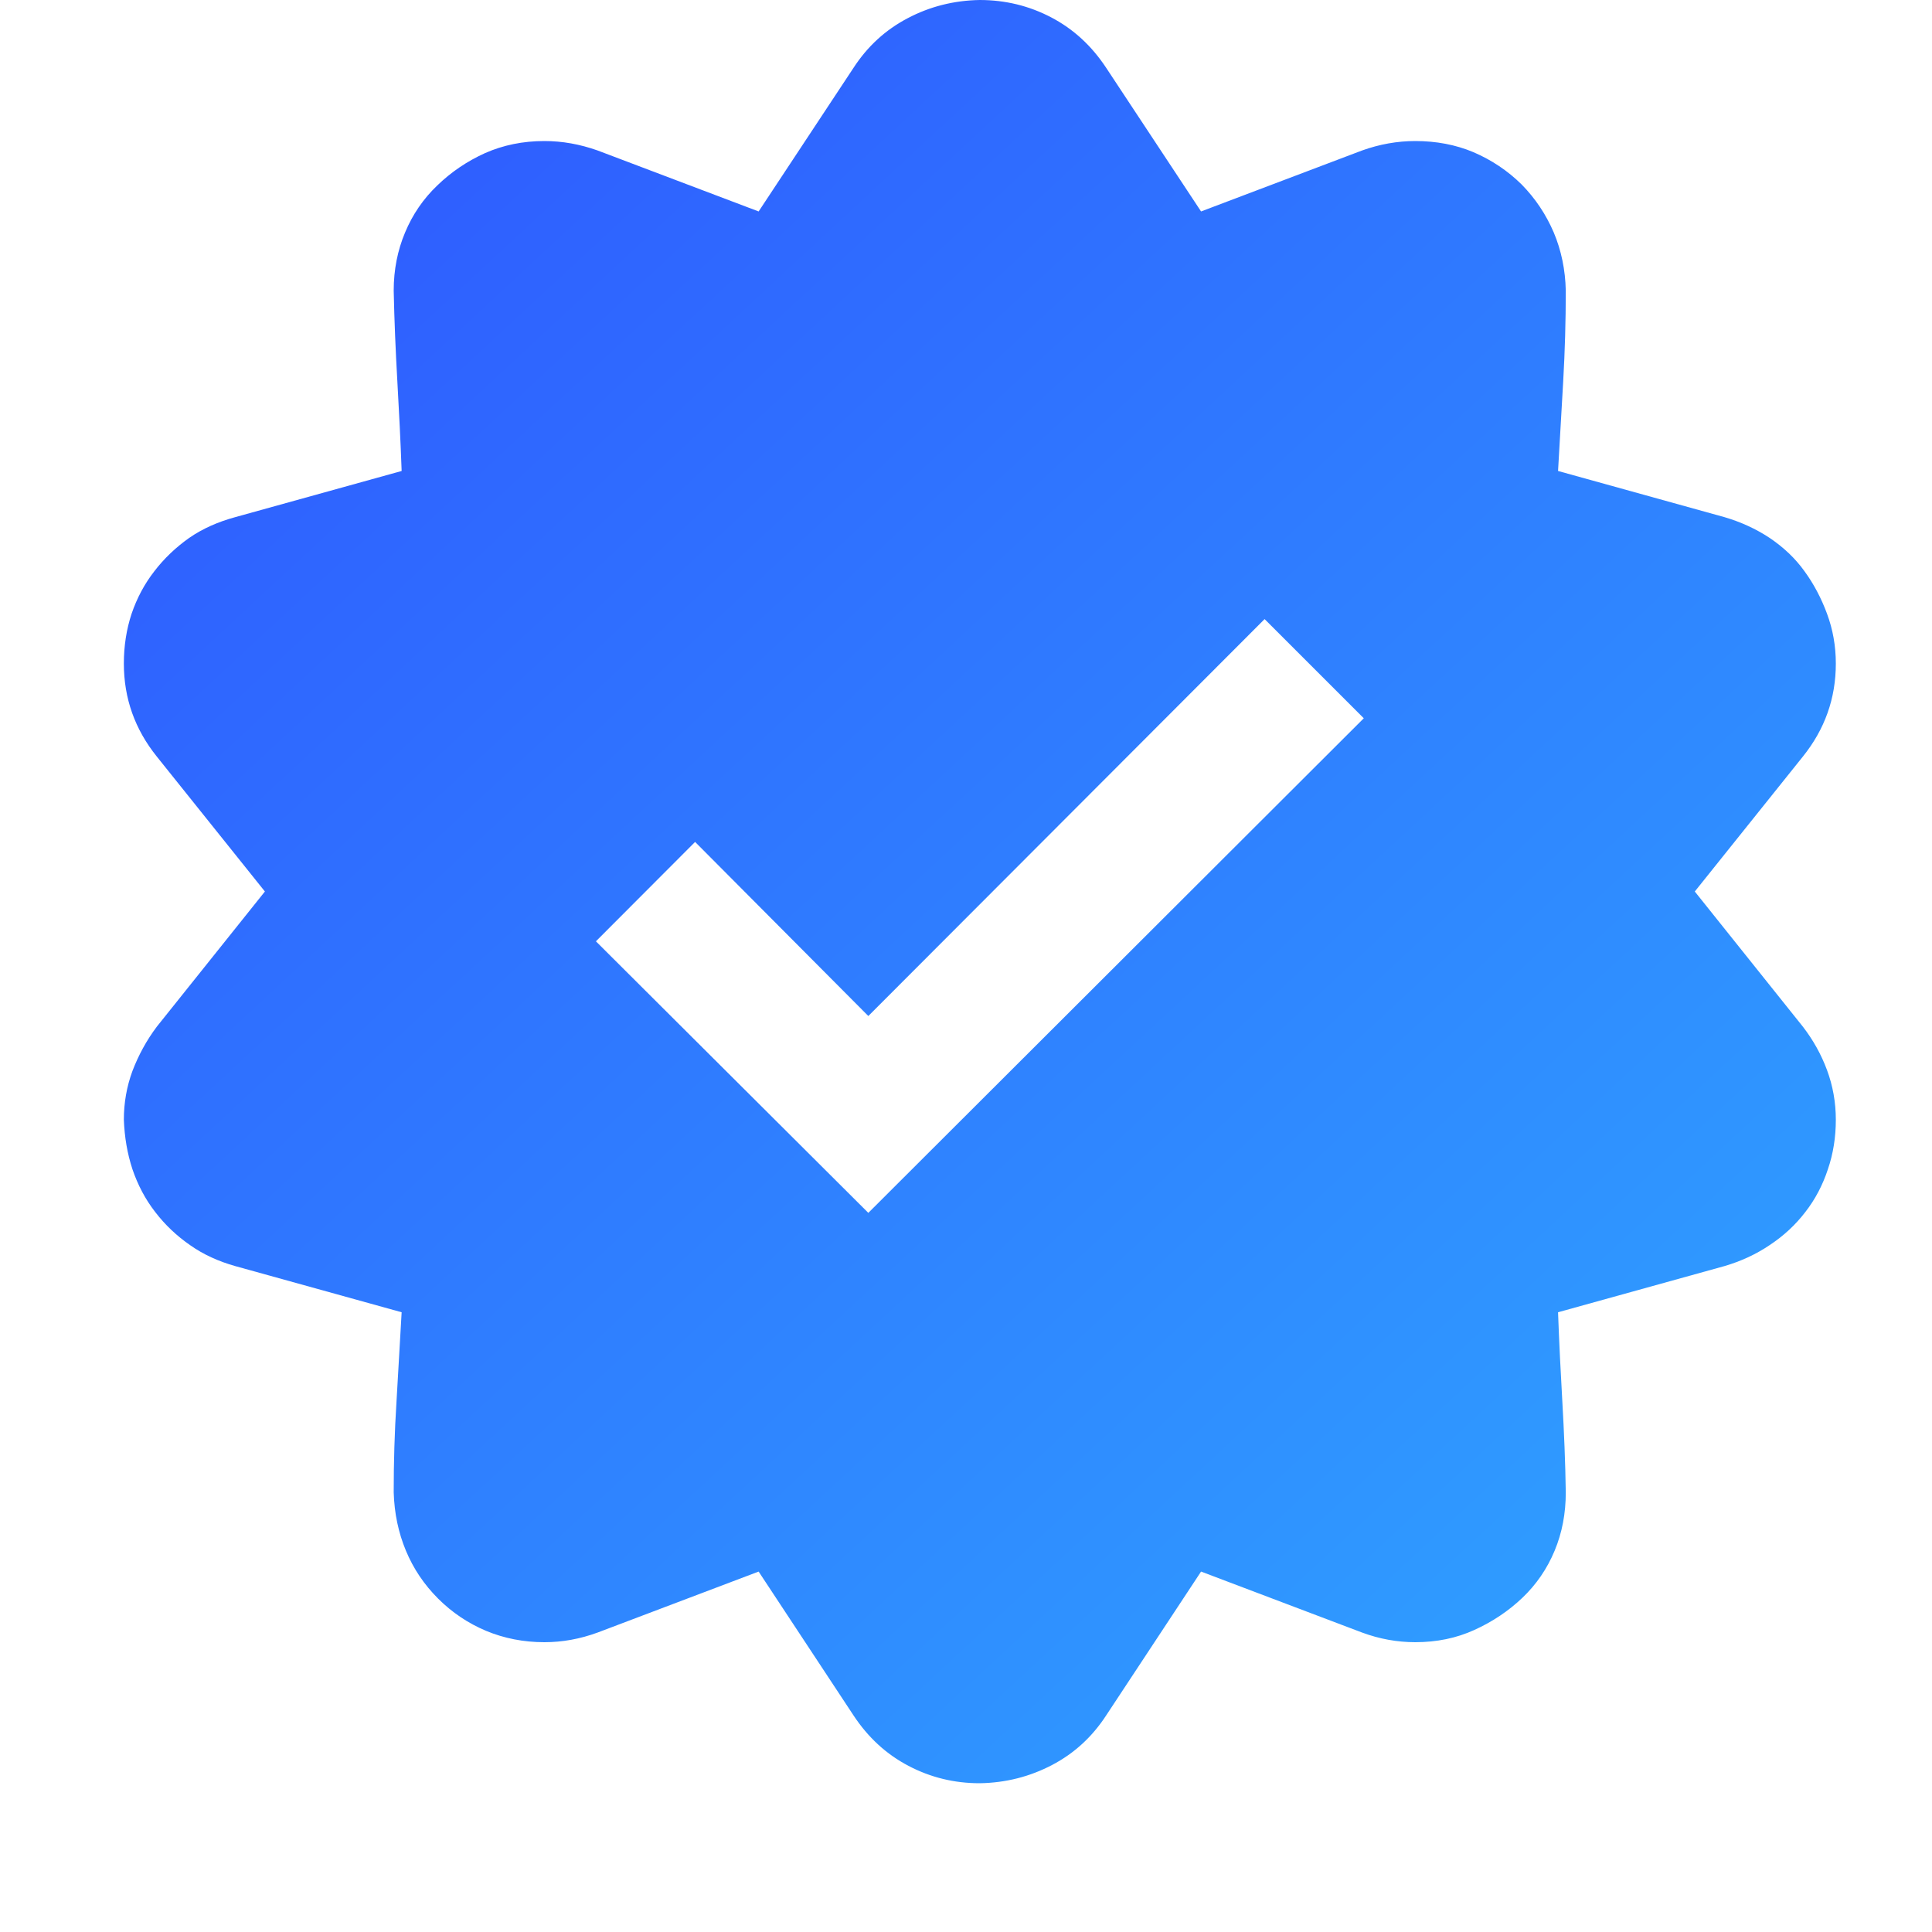 <svg width="9" height="9" viewBox="0 0 9 9" fill="none" xmlns="http://www.w3.org/2000/svg">
<g clip-path="url(#clip0_8640_4923)">
<path d="M7.895 4.153L8.398 4.782C8.446 4.844 8.484 4.912 8.511 4.985C8.538 5.058 8.552 5.135 8.552 5.216C8.552 5.297 8.54 5.374 8.515 5.447C8.491 5.52 8.456 5.587 8.41 5.646C8.364 5.706 8.309 5.757 8.244 5.8C8.179 5.844 8.108 5.876 8.033 5.898L7.258 6.113C7.263 6.251 7.27 6.39 7.278 6.53C7.286 6.671 7.292 6.812 7.294 6.952C7.294 7.05 7.277 7.14 7.242 7.224C7.207 7.308 7.157 7.381 7.092 7.443C7.027 7.505 6.952 7.555 6.868 7.593C6.785 7.631 6.693 7.65 6.593 7.65C6.509 7.65 6.426 7.635 6.345 7.605L5.595 7.321L5.153 7.991C5.088 8.091 5.004 8.168 4.901 8.222C4.798 8.276 4.686 8.305 4.564 8.307C4.445 8.307 4.335 8.28 4.232 8.226C4.129 8.172 4.044 8.094 3.976 7.991L3.534 7.321L2.784 7.605C2.702 7.635 2.62 7.65 2.536 7.65C2.439 7.65 2.348 7.632 2.264 7.597C2.181 7.562 2.106 7.512 2.041 7.447C1.976 7.382 1.926 7.308 1.891 7.224C1.856 7.14 1.837 7.05 1.834 6.952C1.834 6.812 1.838 6.671 1.847 6.53C1.855 6.39 1.863 6.251 1.871 6.113L1.096 5.898C1.018 5.876 0.947 5.844 0.885 5.8C0.823 5.757 0.769 5.706 0.723 5.646C0.677 5.587 0.642 5.52 0.617 5.447C0.593 5.374 0.58 5.297 0.577 5.216C0.577 5.138 0.59 5.062 0.617 4.989C0.645 4.916 0.682 4.847 0.731 4.782L1.234 4.153L0.731 3.525C0.628 3.397 0.577 3.253 0.577 3.091C0.577 3.009 0.589 2.932 0.613 2.859C0.638 2.786 0.673 2.72 0.719 2.661C0.765 2.601 0.819 2.55 0.881 2.506C0.943 2.463 1.015 2.431 1.096 2.409L1.871 2.194C1.866 2.056 1.859 1.917 1.851 1.776C1.843 1.636 1.837 1.495 1.834 1.354C1.834 1.257 1.852 1.166 1.887 1.083C1.922 0.999 1.972 0.926 2.037 0.864C2.102 0.801 2.176 0.751 2.26 0.713C2.344 0.676 2.436 0.657 2.536 0.657C2.62 0.657 2.702 0.672 2.784 0.701L3.534 0.985L3.976 0.316C4.041 0.216 4.125 0.139 4.228 0.085C4.33 0.031 4.443 0.002 4.564 -0C4.683 -0 4.794 0.027 4.897 0.081C5 0.135 5.085 0.213 5.153 0.316L5.595 0.985L6.345 0.701C6.426 0.672 6.509 0.657 6.593 0.657C6.69 0.657 6.781 0.674 6.864 0.709C6.948 0.745 7.023 0.795 7.088 0.859C7.152 0.924 7.202 0.999 7.238 1.083C7.273 1.166 7.292 1.257 7.294 1.354C7.294 1.495 7.29 1.636 7.282 1.776C7.274 1.917 7.266 2.056 7.258 2.194L8.033 2.409C8.108 2.431 8.179 2.463 8.244 2.506C8.309 2.55 8.363 2.601 8.406 2.661C8.449 2.72 8.484 2.786 8.511 2.859C8.538 2.932 8.552 3.009 8.552 3.091C8.552 3.253 8.501 3.397 8.398 3.525L7.895 4.153ZM4.045 5.65L6.353 3.346L5.891 2.884L4.045 4.733L3.238 3.922L2.776 4.385L4.045 5.65Z" fill="url(#paint0_linear_8640_4923)"/>
</g>
<defs>
<linearGradient id="paint0_linear_8640_4923" x1="2.272" y1="-1.707" x2="12.649" y2="9.473" gradientUnits="userSpaceOnUse">
<stop stop-color="#2F53FF"/>
<stop offset="1" stop-color="#2FC1FF"/>
</linearGradient>
<clipPath id="clip0_8640_4923">
<rect width="8.308" height="8.308" fill="white" transform="translate(0.577)"/>
</clipPath>
</defs>
</svg>
